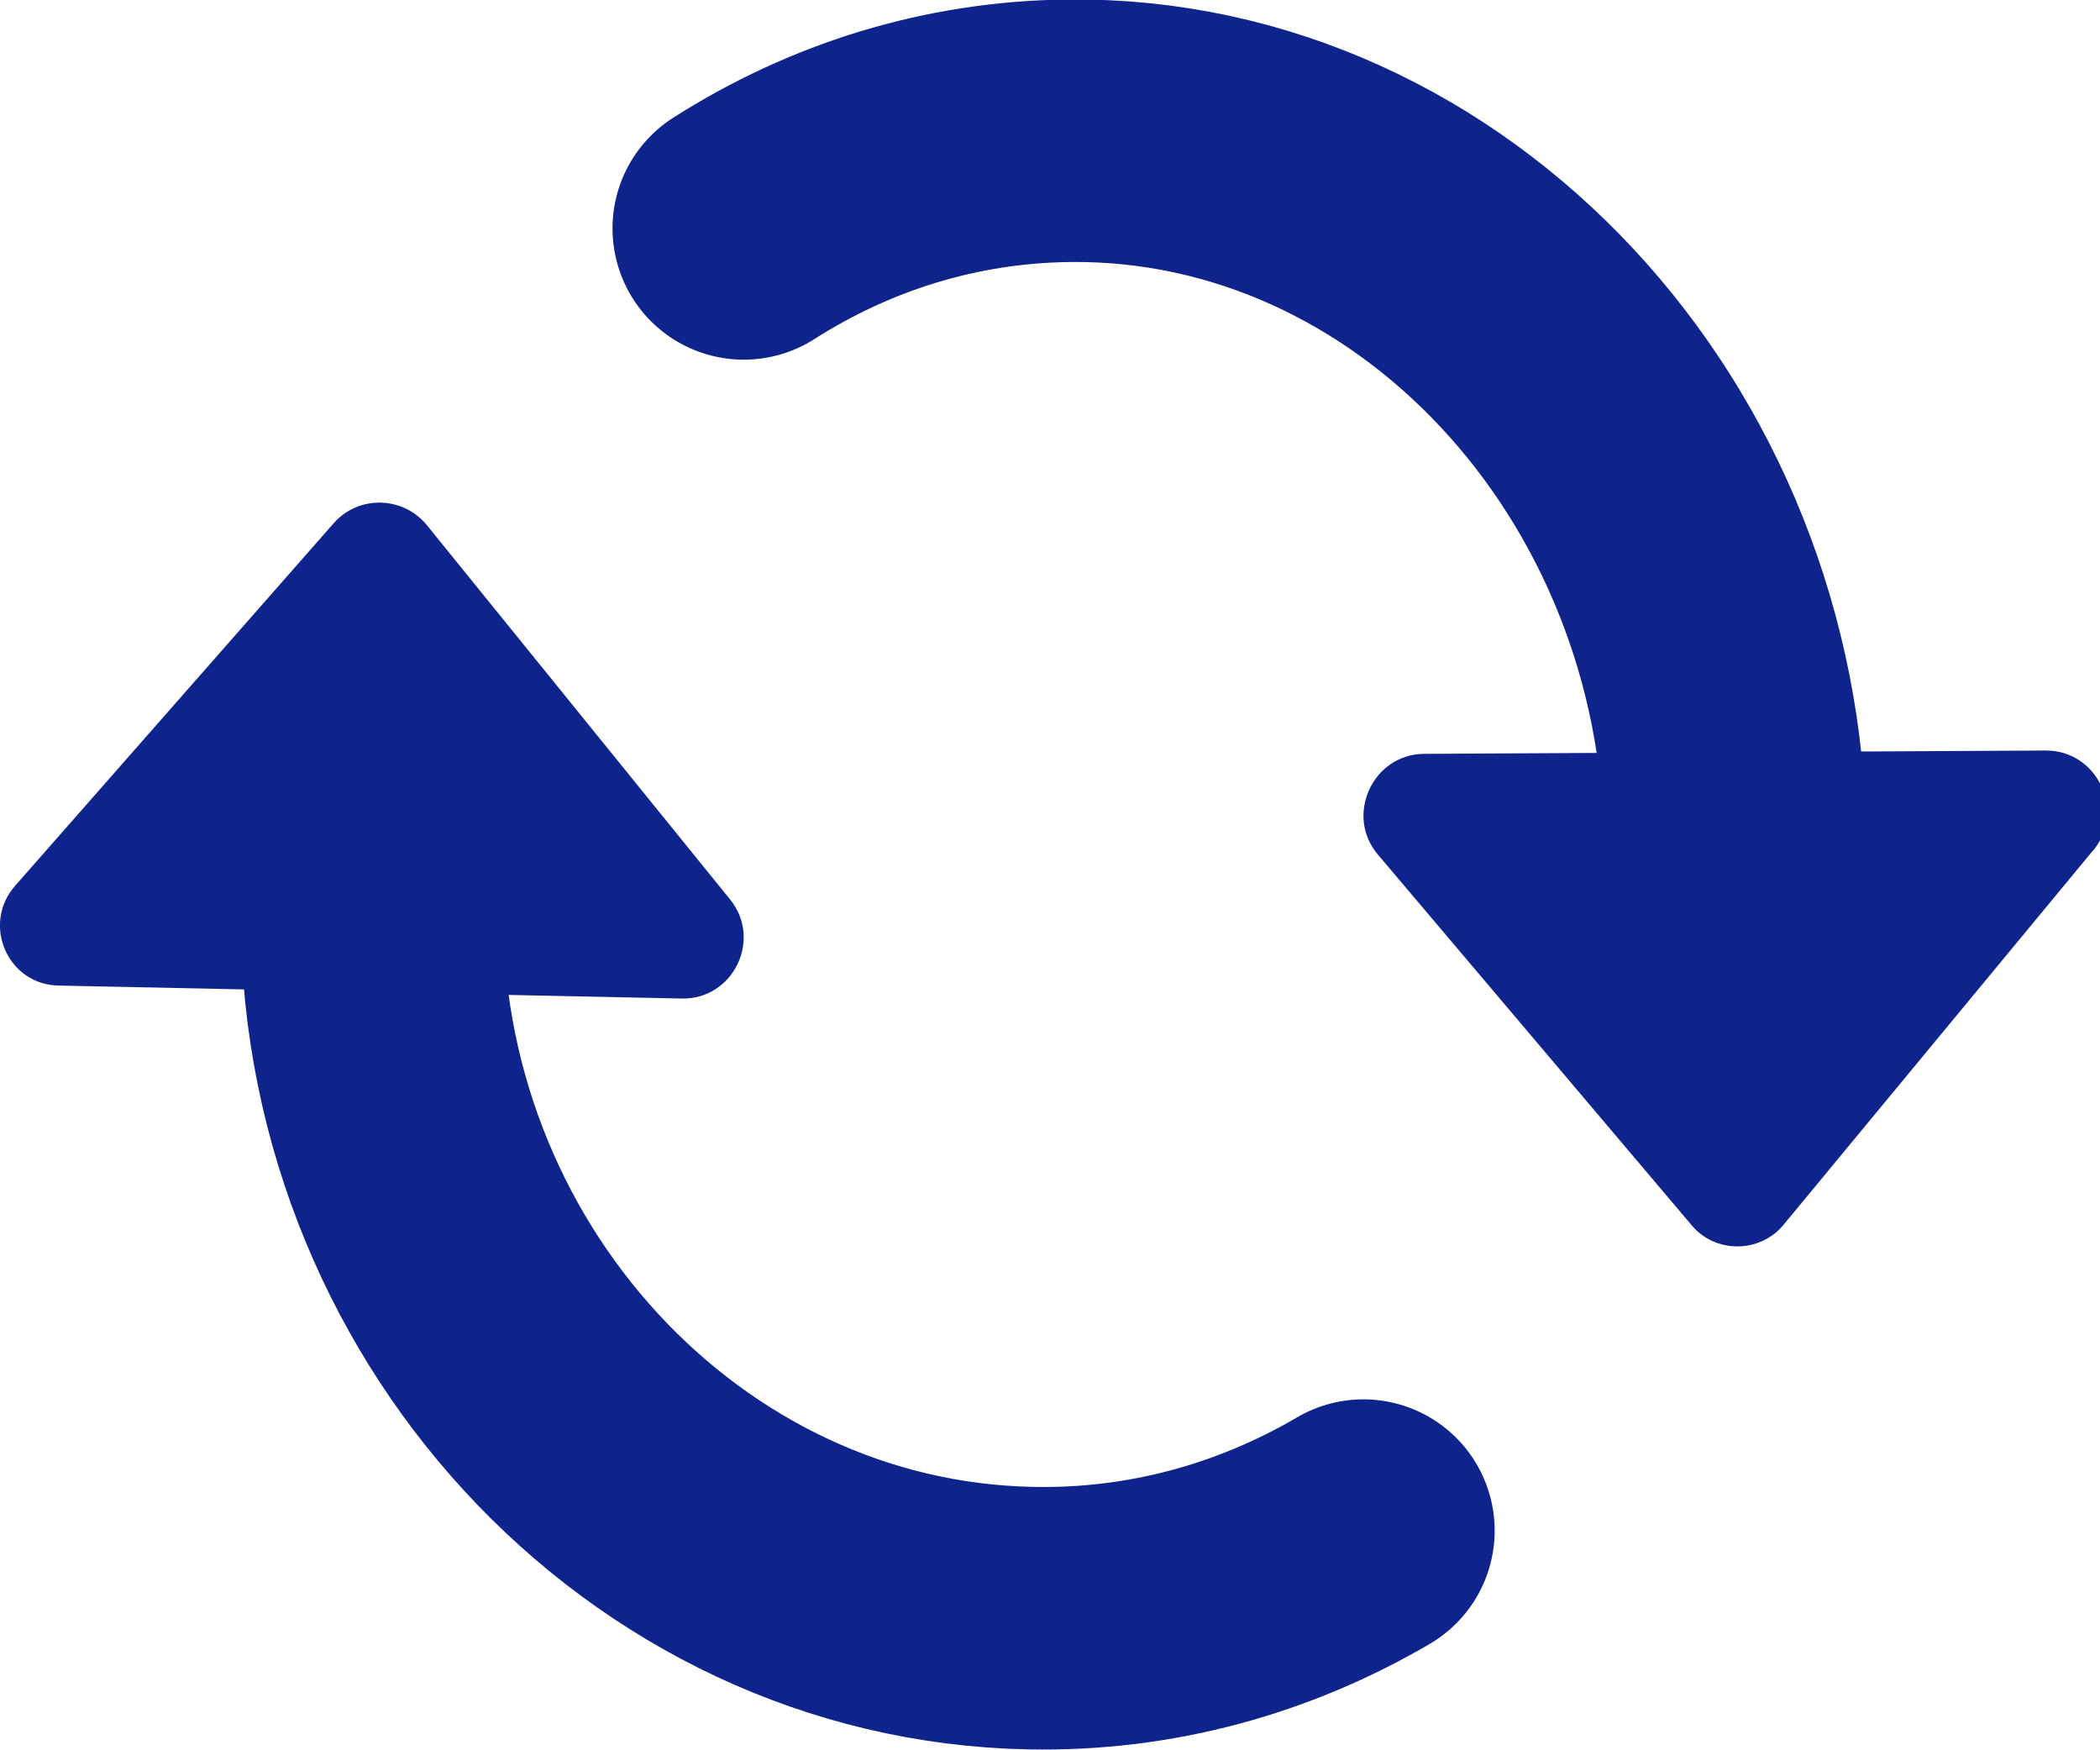 <svg width="12" height="10" viewBox="0 0.67 12 10" fill="none" xmlns="http://www.w3.org/2000/svg">
<path d="M11.956 5.534L10.193 7.666C10.057 7.833 9.798 7.833 9.663 7.666L7.874 5.553C7.683 5.33 7.844 4.977 8.14 4.977L11.691 4.958C11.987 4.958 12.147 5.305 11.962 5.528L11.956 5.534Z" fill="#0F238C"/>
<path d="M4.25 1.975C4.801 1.624 5.434 1.424 6.111 1.417C8.182 1.396 9.897 3.237 9.916 5.492C9.916 5.789 9.891 6.085 9.834 6.375" stroke="#0F238C" stroke-width="1.5" stroke-miterlimit="10" stroke-linecap="round"/>
<path d="M0.088 5.729L1.908 3.658C2.05 3.498 2.303 3.504 2.439 3.67L4.172 5.809C4.357 6.037 4.191 6.381 3.895 6.375L0.341 6.301C0.045 6.301 -0.109 5.95 0.088 5.729Z" fill="#0F238C"/>
<path d="M7.791 9.415C7.226 9.746 6.577 9.929 5.89 9.915C3.789 9.875 2.087 8.029 2.126 5.817C2.126 5.526 2.164 5.235 2.228 4.958" stroke="#0F238C" stroke-width="1.5" stroke-miterlimit="10" stroke-linecap="round"/>
</svg>

